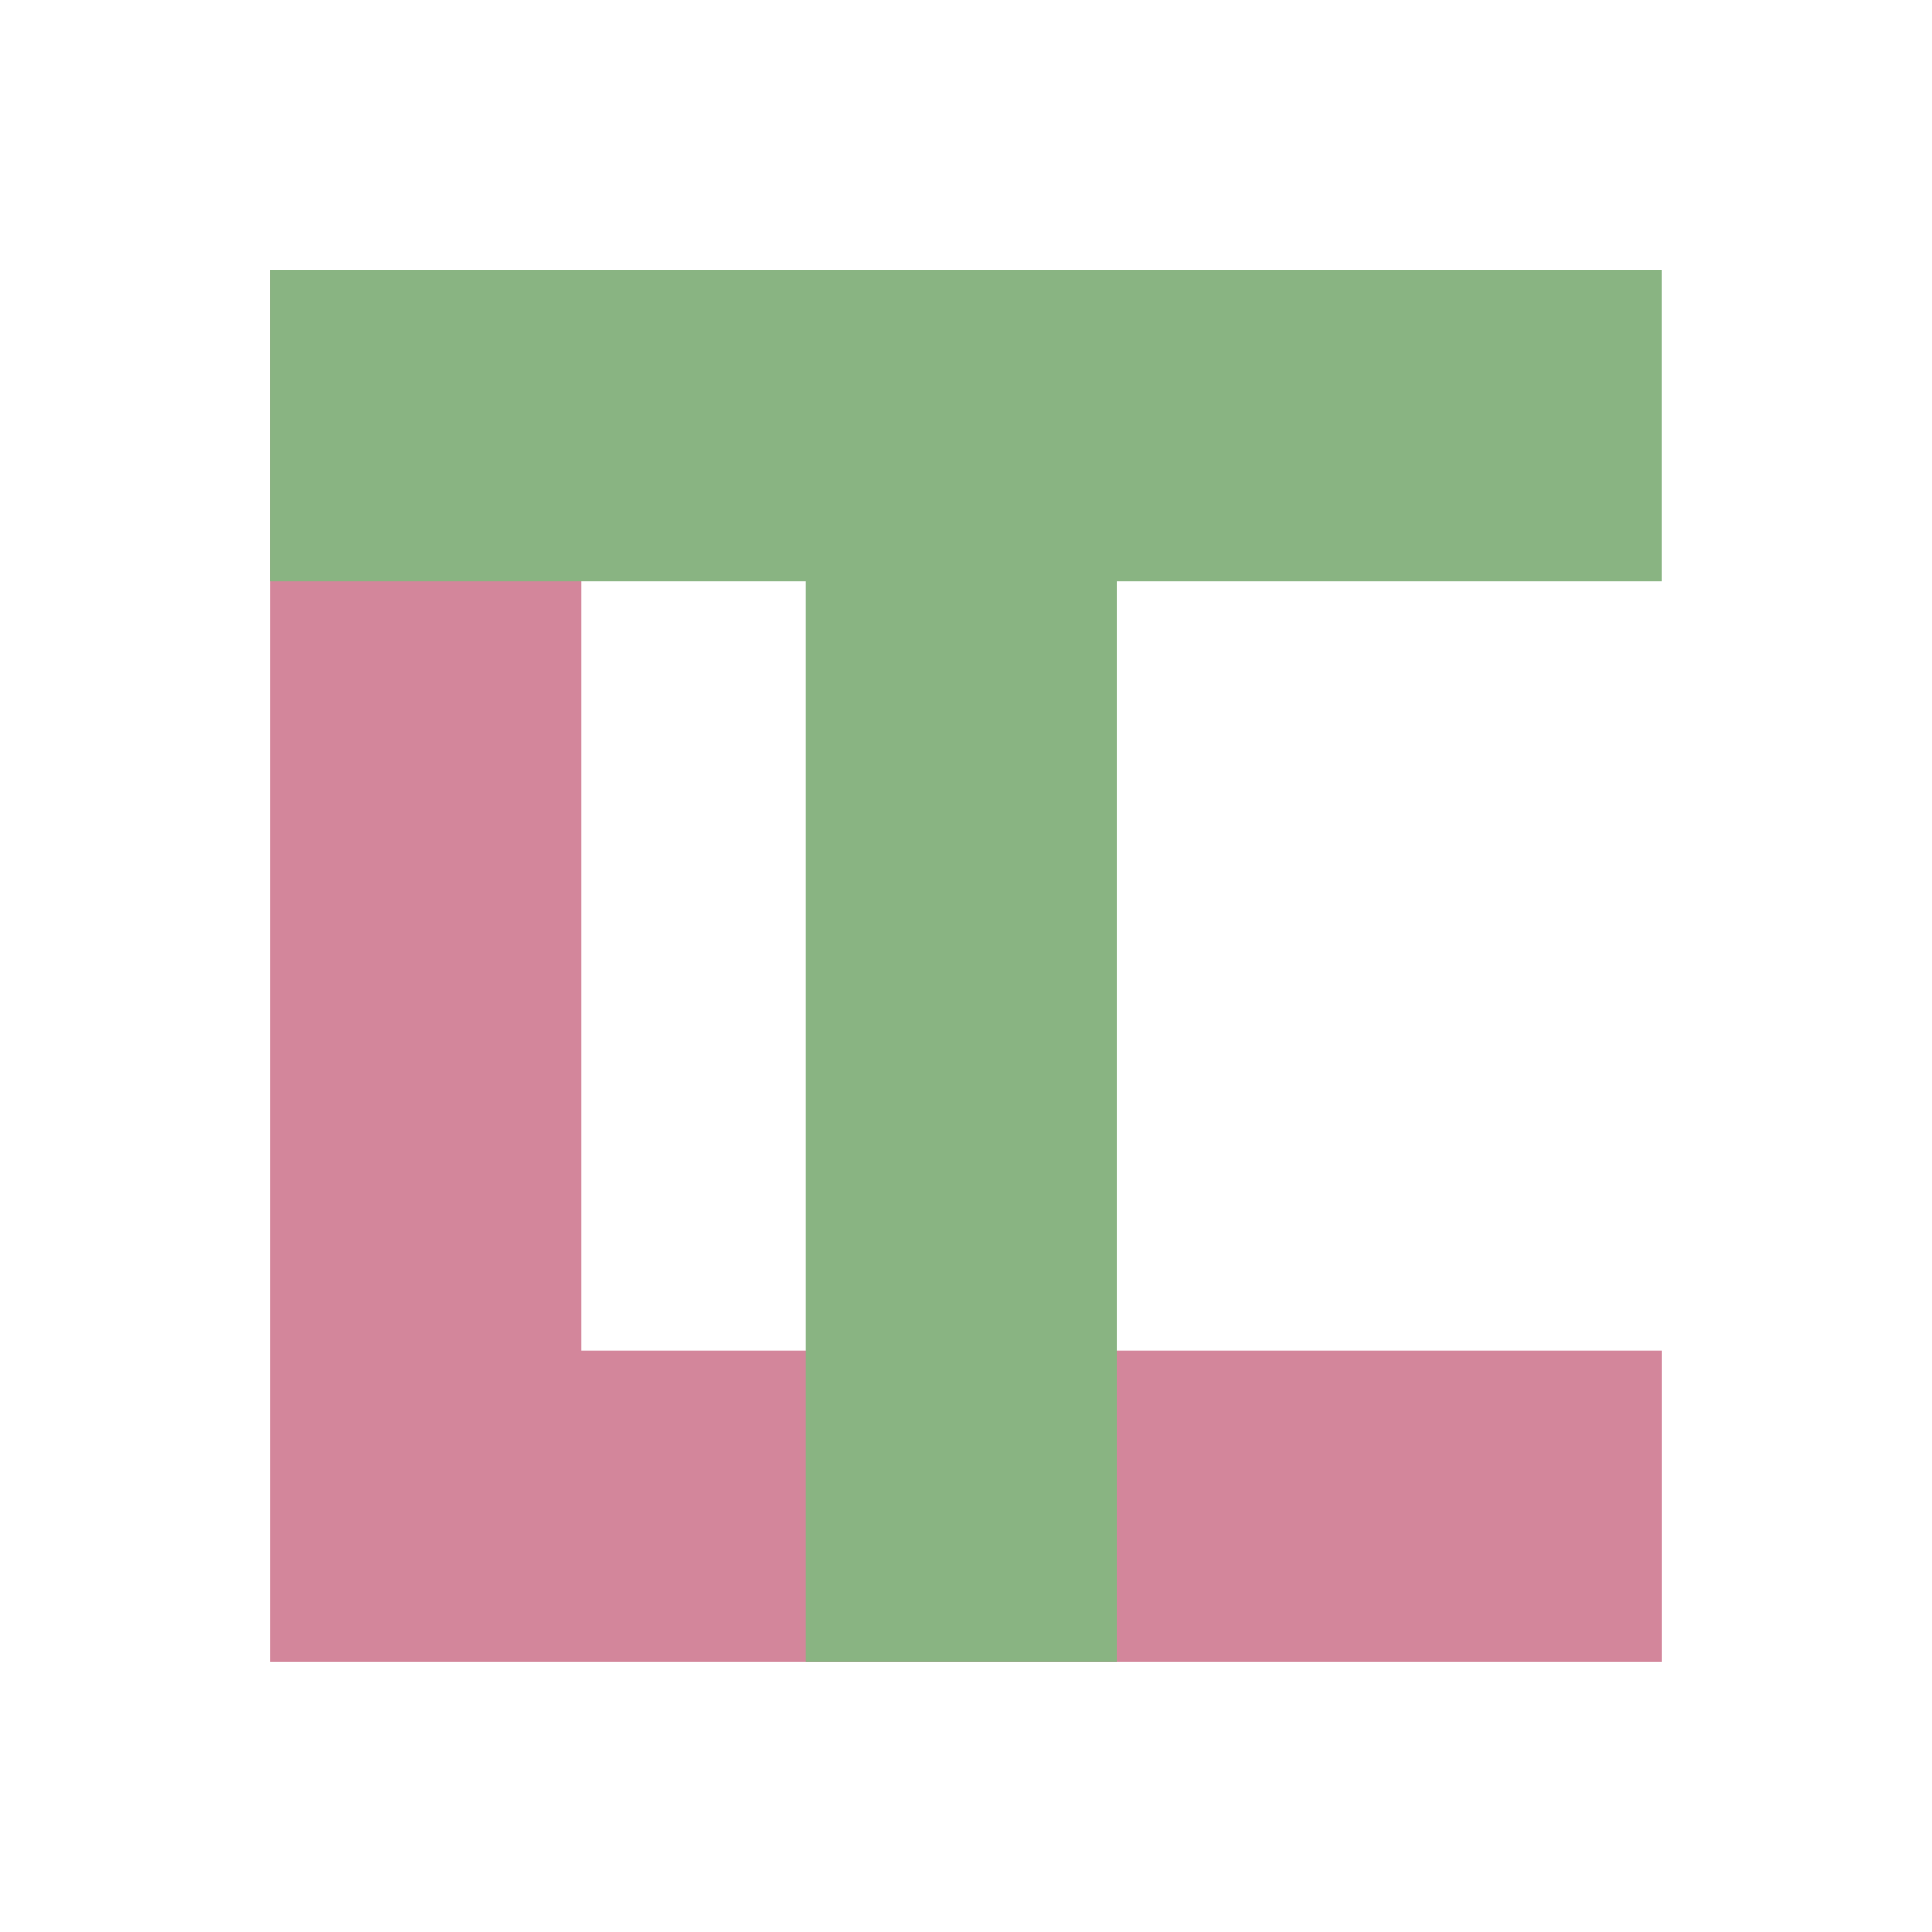 <svg version="1.1" viewBox="0 0 256 256" xmlns="http://www.w3.org/2000/svg">
 <path d="m35.853 35.857v184.29h184.29v-41.187h-143.11v-143.12z" style="fill:#d3869b;paint-order:fill markers stroke;stroke-width:0"/>
 <g transform="matrix(1.3 0 0 1.3 -38.617 -38.624)">
  <path d="m57.279 57.279v31.682h54.561v110.09h31.68v-110.09h55.52v-31.682z" style="fill:#89b482;paint-order:fill markers stroke;stroke-width:0"/>
 </g>
</svg>
